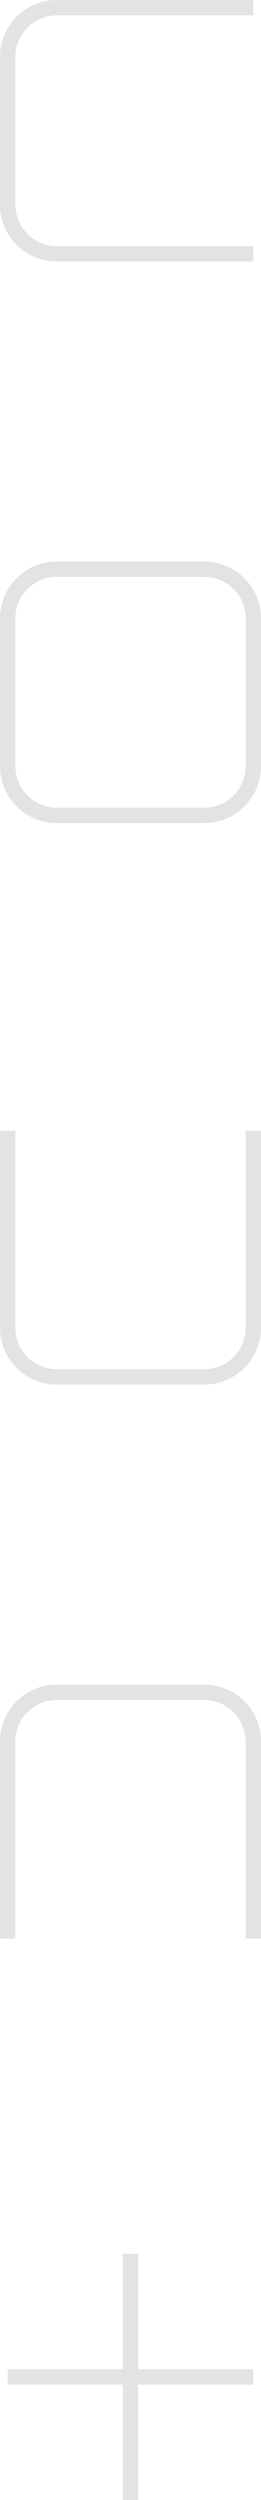 <svg width="34" height="325" viewBox="0 0 34 325" fill="none" xmlns="http://www.w3.org/2000/svg">
    <path opacity="0.75" d="M33 1H7.4C3.865 1 1 3.865 1 7.4V26.6C1 30.135 3.865 33 7.4 33H33" stroke="#D9D9D9"
        stroke-width="2" />
    <path opacity="0.75"
        d="M1 147L1 172.6C1 176.135 3.865 179 7.4 179L26.6 179C30.135 179 33 176.135 33 172.6L33 147"
        stroke="#D9D9D9" stroke-width="2" />
    <path opacity="0.75"
        d="M33 252L33 226.4C33 222.865 30.135 220 26.6 220L7.4 220C3.865 220 1 222.865 1 226.4L1 252"
        stroke="#D9D9D9" stroke-width="2" />
    <path opacity="0.75"
        d="M26.6 74H7.4C3.865 74 1 76.865 1 80.4V99.6C1 103.135 3.865 106 7.4 106H26.6C30.135 106 33 103.135 33 99.6V80.4C33 76.865 30.135 74 26.6 74Z"
        stroke="#D9D9D9" stroke-width="2" />
    <g opacity="0.75">
        <path d="M17 293V325" stroke="#D9D9D9" stroke-width="2" />
        <path d="M33 309L1 309" stroke="#D9D9D9" stroke-width="2" />
    </g>
</svg>

